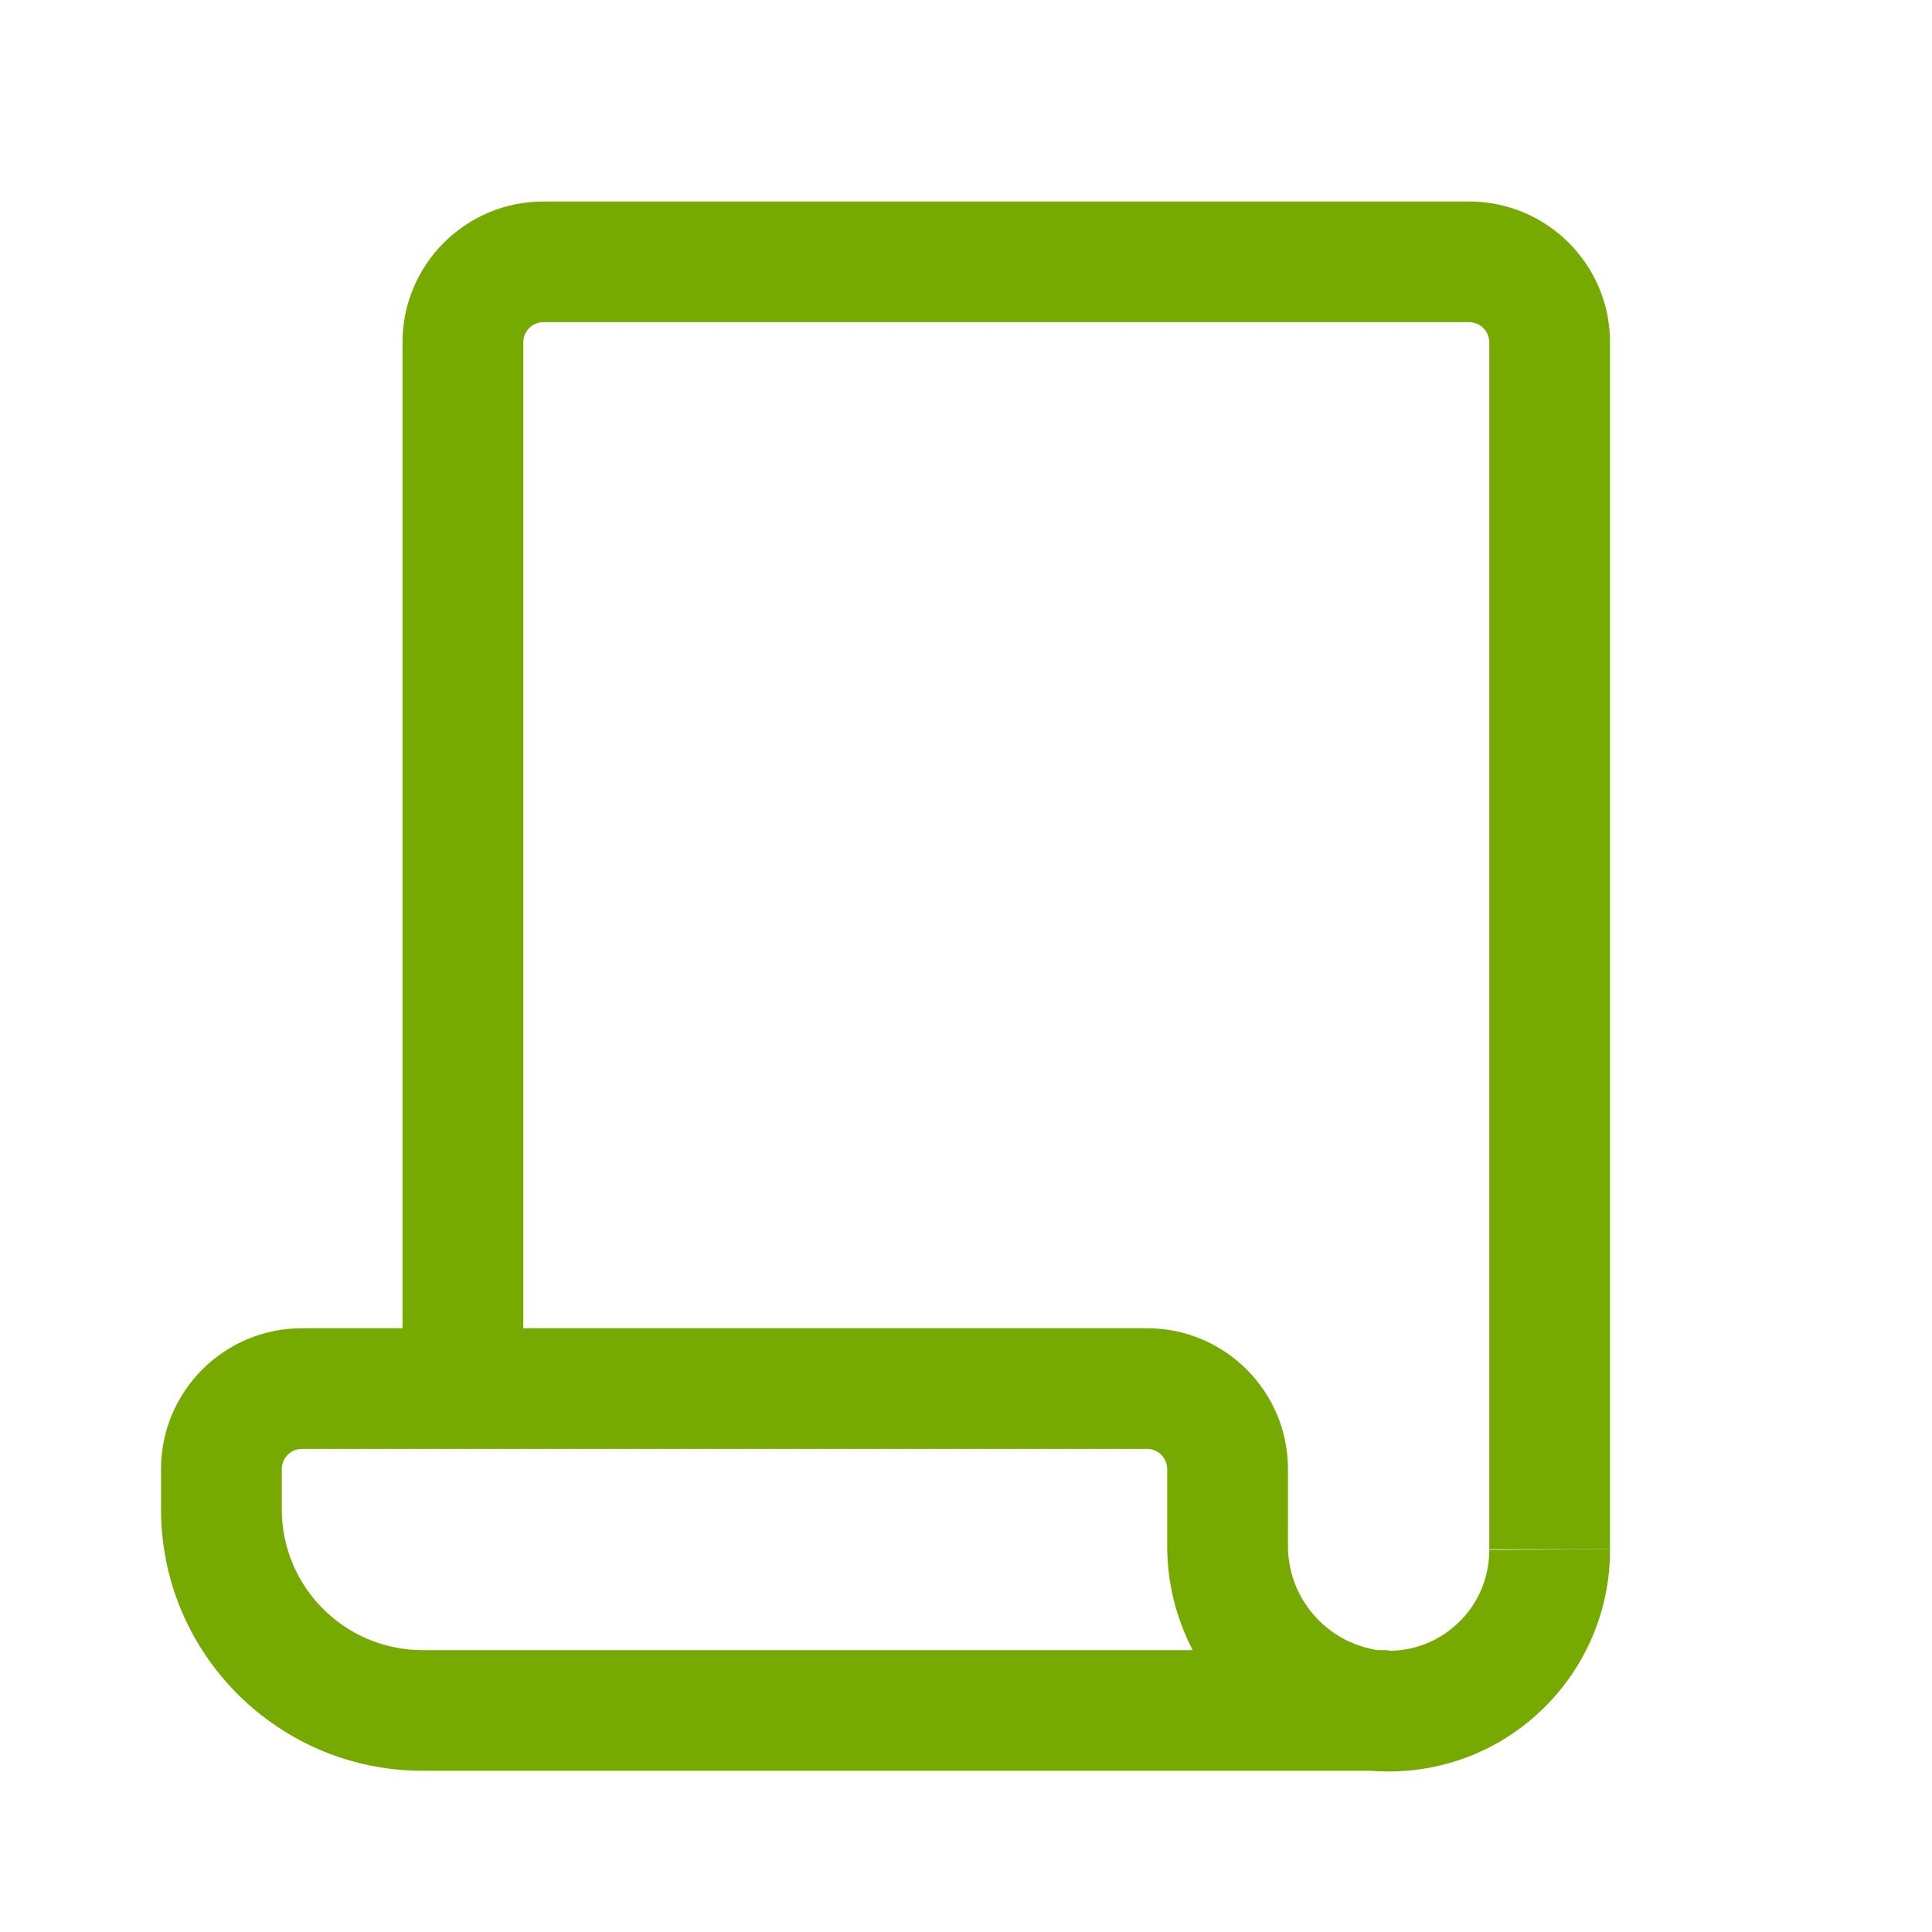 <svg width="20" height="20" viewBox="0 0 20 20" fill="none" xmlns="http://www.w3.org/2000/svg">
<path d="M15.417 3.544C15.417 3.429 15.323 3.335 15.208 3.335H5.625C5.51 3.335 5.417 3.429 5.417 3.544V14.372H4.167V3.544C4.167 2.739 4.82 2.086 5.625 2.086H15.208C16.014 2.086 16.667 2.739 16.667 3.544V16.038H15.417V3.544Z" fill="#77AA00"/>
<path d="M12.083 15.208C12.083 15.093 11.99 14.999 11.875 14.999H3.125C3.01 14.999 2.917 15.093 2.917 15.208V15.624C2.917 16.429 3.57 17.082 4.375 17.082H12.347C12.173 16.748 12.077 16.369 12.083 15.969V15.208ZM13.333 15.987C13.325 16.535 13.724 17 14.261 17.082H14.375V17.089C14.635 17.089 14.884 16.994 15.074 16.819L15.077 16.816L15.497 17.279L15.077 16.817C15.295 16.62 15.418 16.338 15.417 16.044L16.667 16.038C16.67 16.683 16.399 17.302 15.92 17.739L15.92 17.739C15.45 18.171 14.824 18.381 14.192 18.331H4.375C2.88 18.331 1.667 17.119 1.667 15.624V15.208C1.667 14.403 2.32 13.75 3.125 13.75H11.875C12.68 13.75 13.333 14.403 13.333 15.208V15.987Z" fill="#77AA00"/>
</svg>
